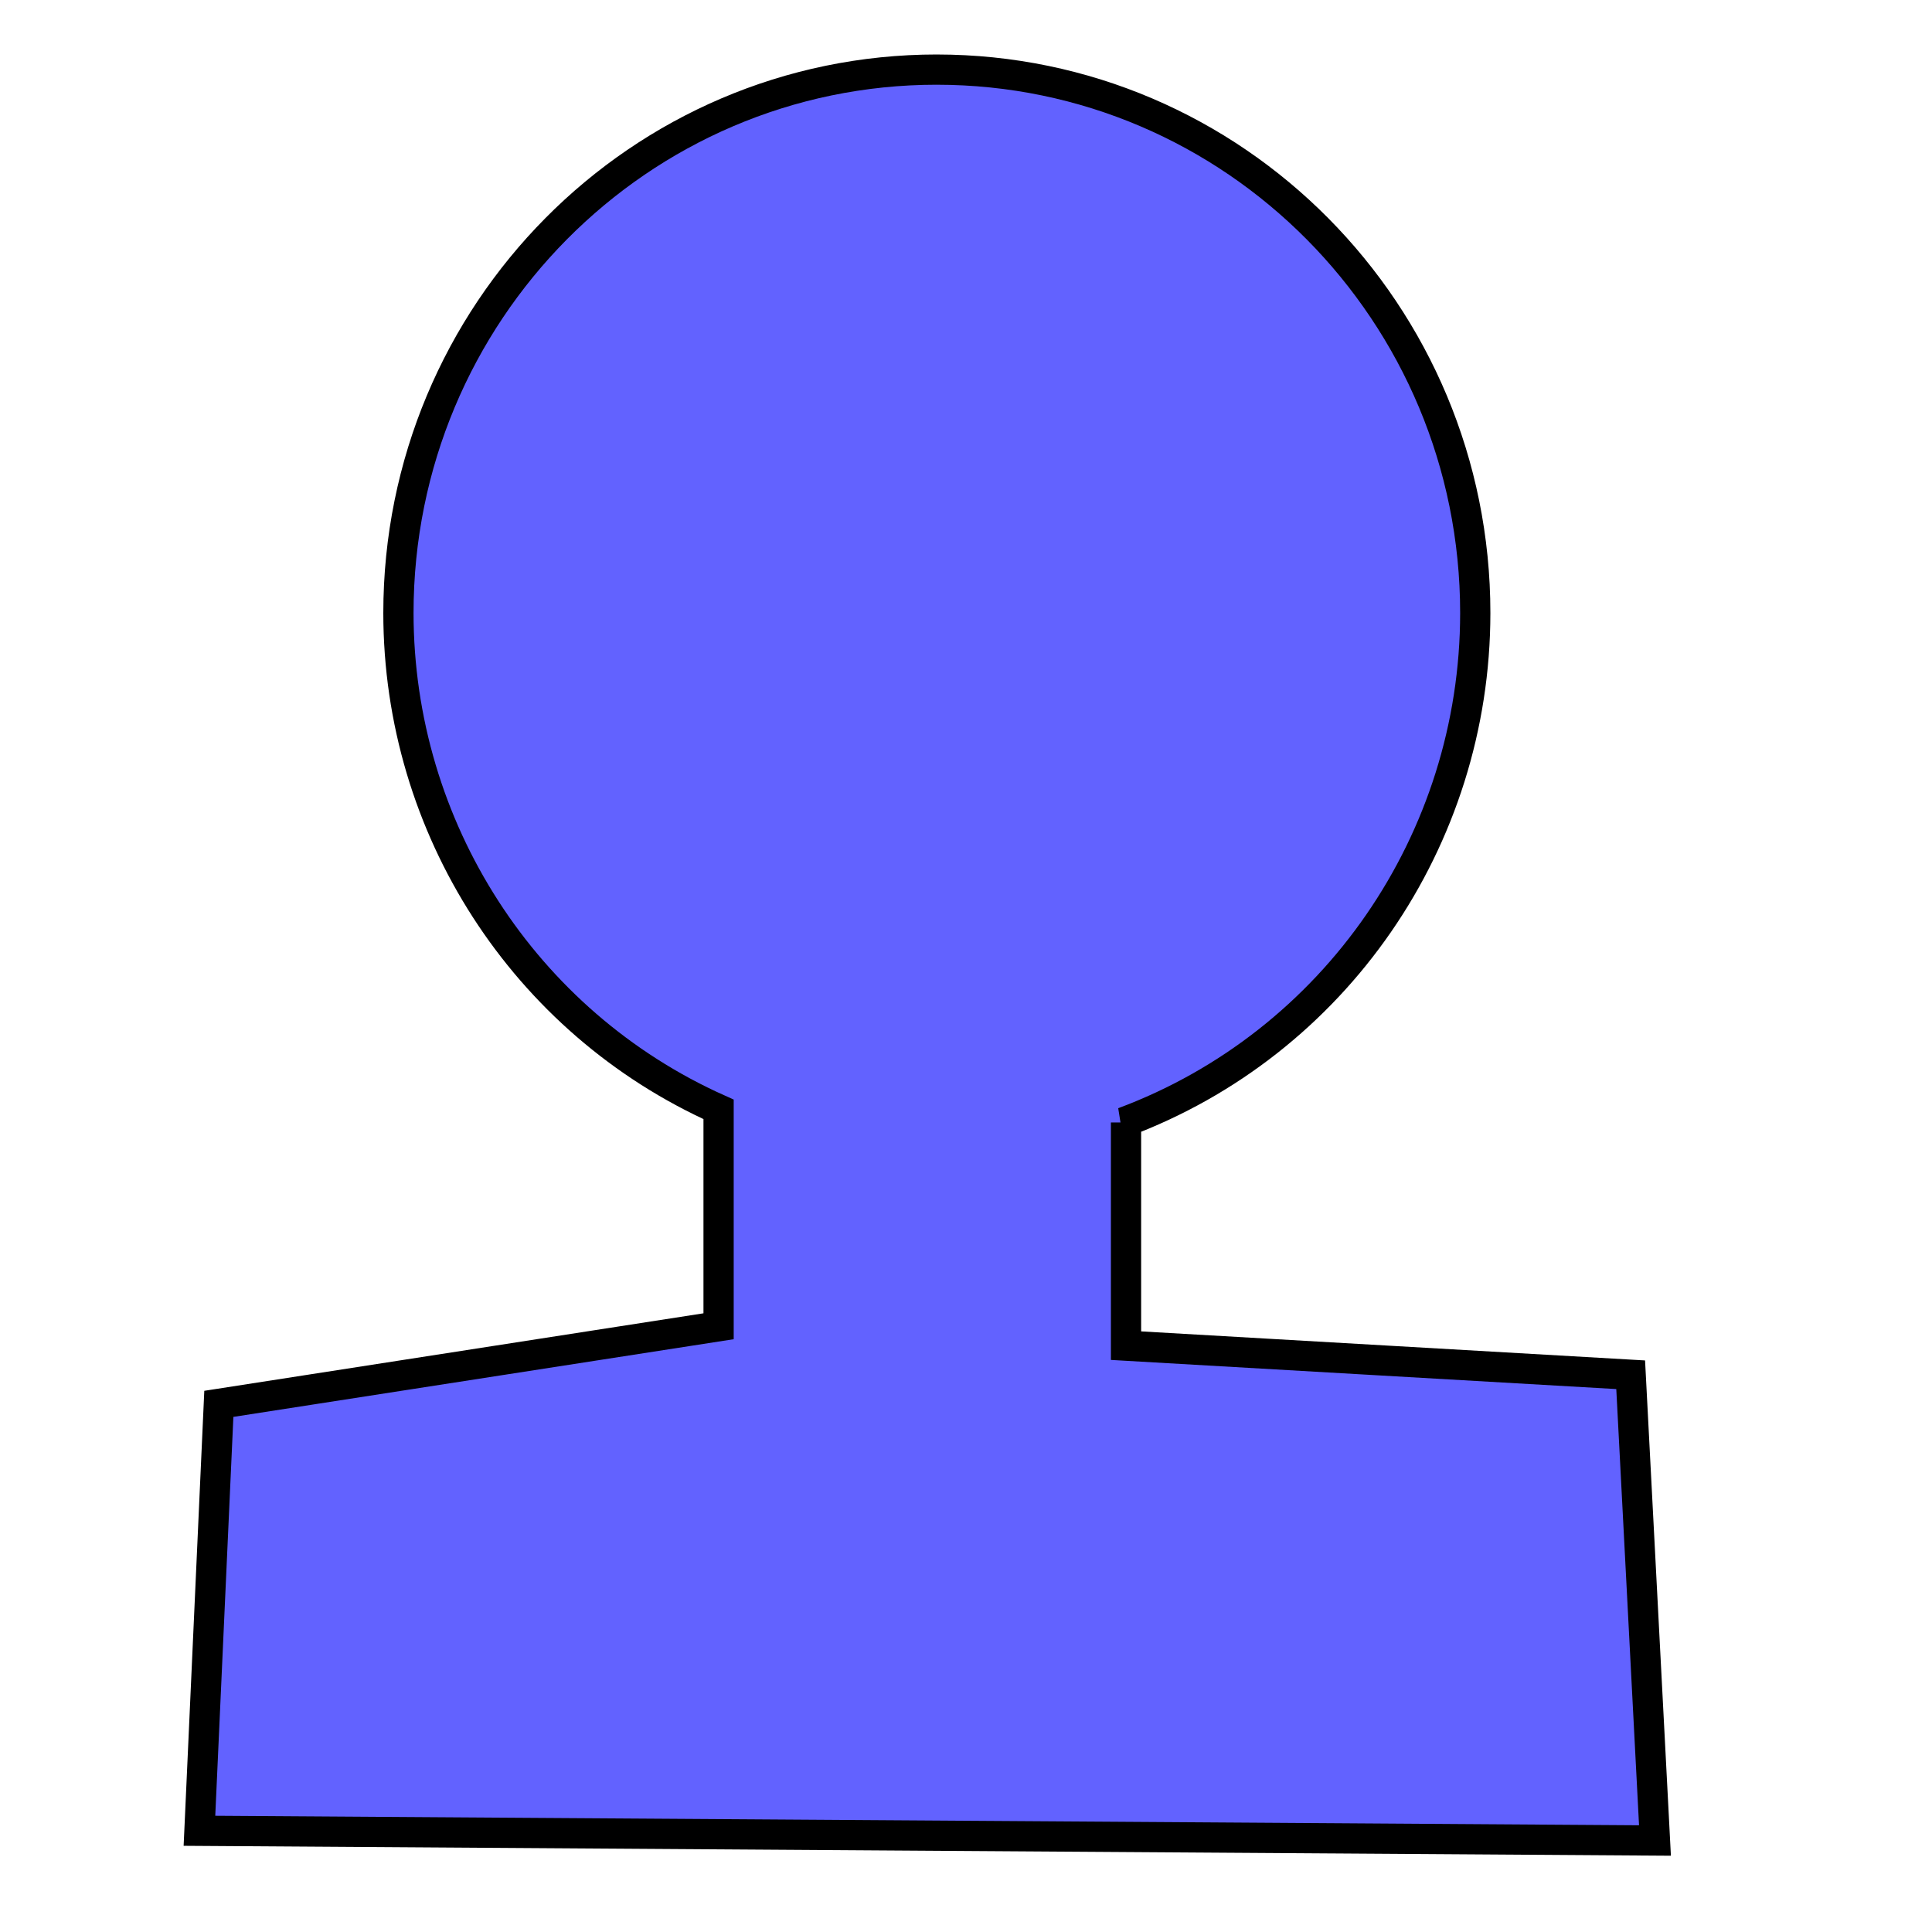 <svg width="64" height="64" version="1.1" viewBox="0 0 16.933 16.933" xmlns="http://www.w3.org/2000/svg">
<g transform="translate(0 -280.07)">
<path d="m8.212 280.68c-2.607-1.1e-4 -4.72 2.132-4.72 4.763 0.001 1.882 1.101 3.587 2.806 4.35v1.901l-4.38 0.68-0.17 3.742 12.757 0.085-0.213-4.082-4.423-0.255v-1.956l-0.022-9.3e-4c1.852-0.691 3.082-2.472 3.083-4.464 0-2.63-2.113-4.762-4.72-4.763z" fill="#6262ff" stroke="#000" stroke-width=".265px"/>
</g>
</svg>
